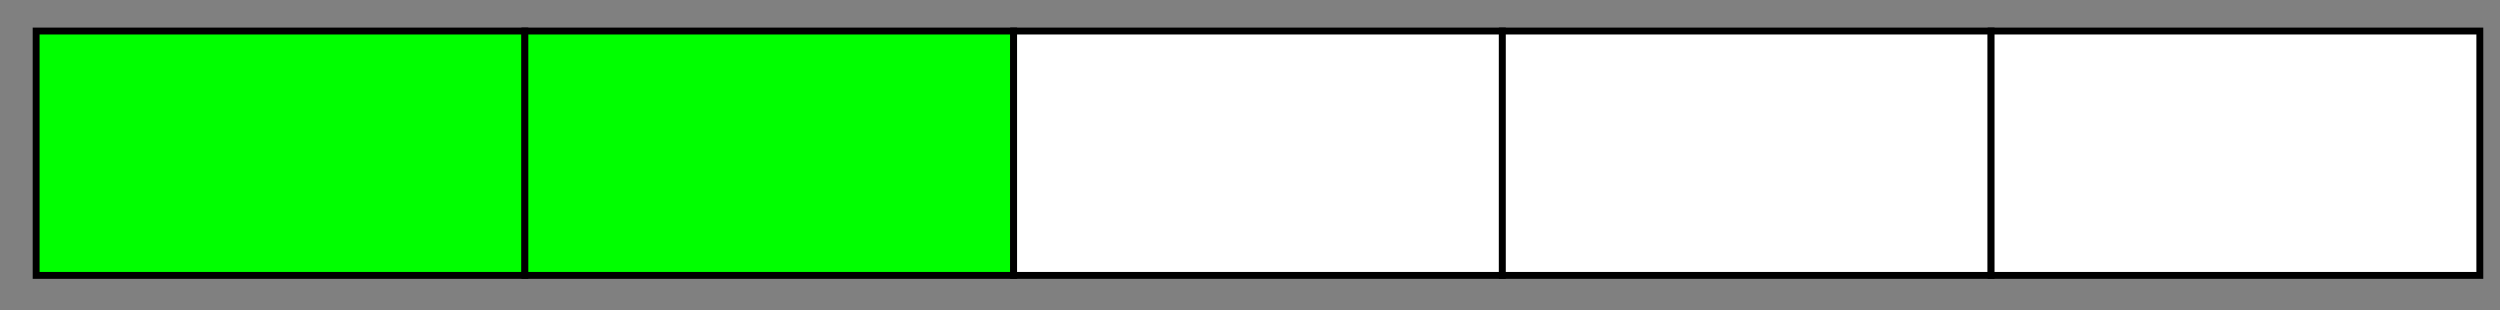 <svg xmlns="http://www.w3.org/2000/svg" xmlns:xlink="http://www.w3.org/1999/xlink" xmlns:inkscape="http://www.inkscape.org/namespaces/inkscape" version="1.1" width="145" height="18" viewBox="0 0 145 18">
<rect x="0" y="0" width="145" height="18" fill="#808080" stroke="none"/>
<path transform="matrix(1,0,0,-1,2.096,15.973)" d="M0 0V14.173H28.347V0ZM28.347 14.173" fill="#00ff00"/>
<path transform="matrix(1,0,0,-1,2.096,15.973)" stroke-width=".399" stroke-linecap="butt" stroke-miterlimit="10" stroke-linejoin="miter" fill="none" stroke="#000000" d="M0 0V14.173H28.347V0ZM28.347 14.173"/>
<path transform="matrix(1,0,0,-1,2.096,15.973)" d="M28.347 0V14.173H56.694V0ZM56.694 14.173" fill="#00ff00"/>
<path transform="matrix(1,0,0,-1,2.096,15.973)" stroke-width=".399" stroke-linecap="butt" stroke-miterlimit="10" stroke-linejoin="miter" fill="none" stroke="#000000" d="M28.347 0V14.173H56.694V0ZM56.694 14.173"/>
<path transform="matrix(1,0,0,-1,2.096,15.973)" d="M56.694 0V14.173H85.04V0ZM85.04 14.173" fill="#ffffff"/>
<path transform="matrix(1,0,0,-1,2.096,15.973)" stroke-width=".399" stroke-linecap="butt" stroke-miterlimit="10" stroke-linejoin="miter" fill="none" stroke="#000000" d="M56.694 0V14.173H85.04V0ZM85.04 14.173"/>
<path transform="matrix(1,0,0,-1,2.096,15.973)" d="M85.04 0V14.173H113.387V0ZM113.387 14.173" fill="#ffffff"/>
<path transform="matrix(1,0,0,-1,2.096,15.973)" stroke-width=".399" stroke-linecap="butt" stroke-miterlimit="10" stroke-linejoin="miter" fill="none" stroke="#000000" d="M85.04 0V14.173H113.387V0ZM113.387 14.173"/>
<path transform="matrix(1,0,0,-1,2.096,15.973)" d="M113.387 0V14.173H141.734V0ZM141.734 14.173" fill="#ffffff"/>
<path transform="matrix(1,0,0,-1,2.096,15.973)" stroke-width=".399" stroke-linecap="butt" stroke-miterlimit="10" stroke-linejoin="miter" fill="none" stroke="#000000" d="M113.387 0V14.173H141.734V0ZM141.734 14.173"/>
</svg>
